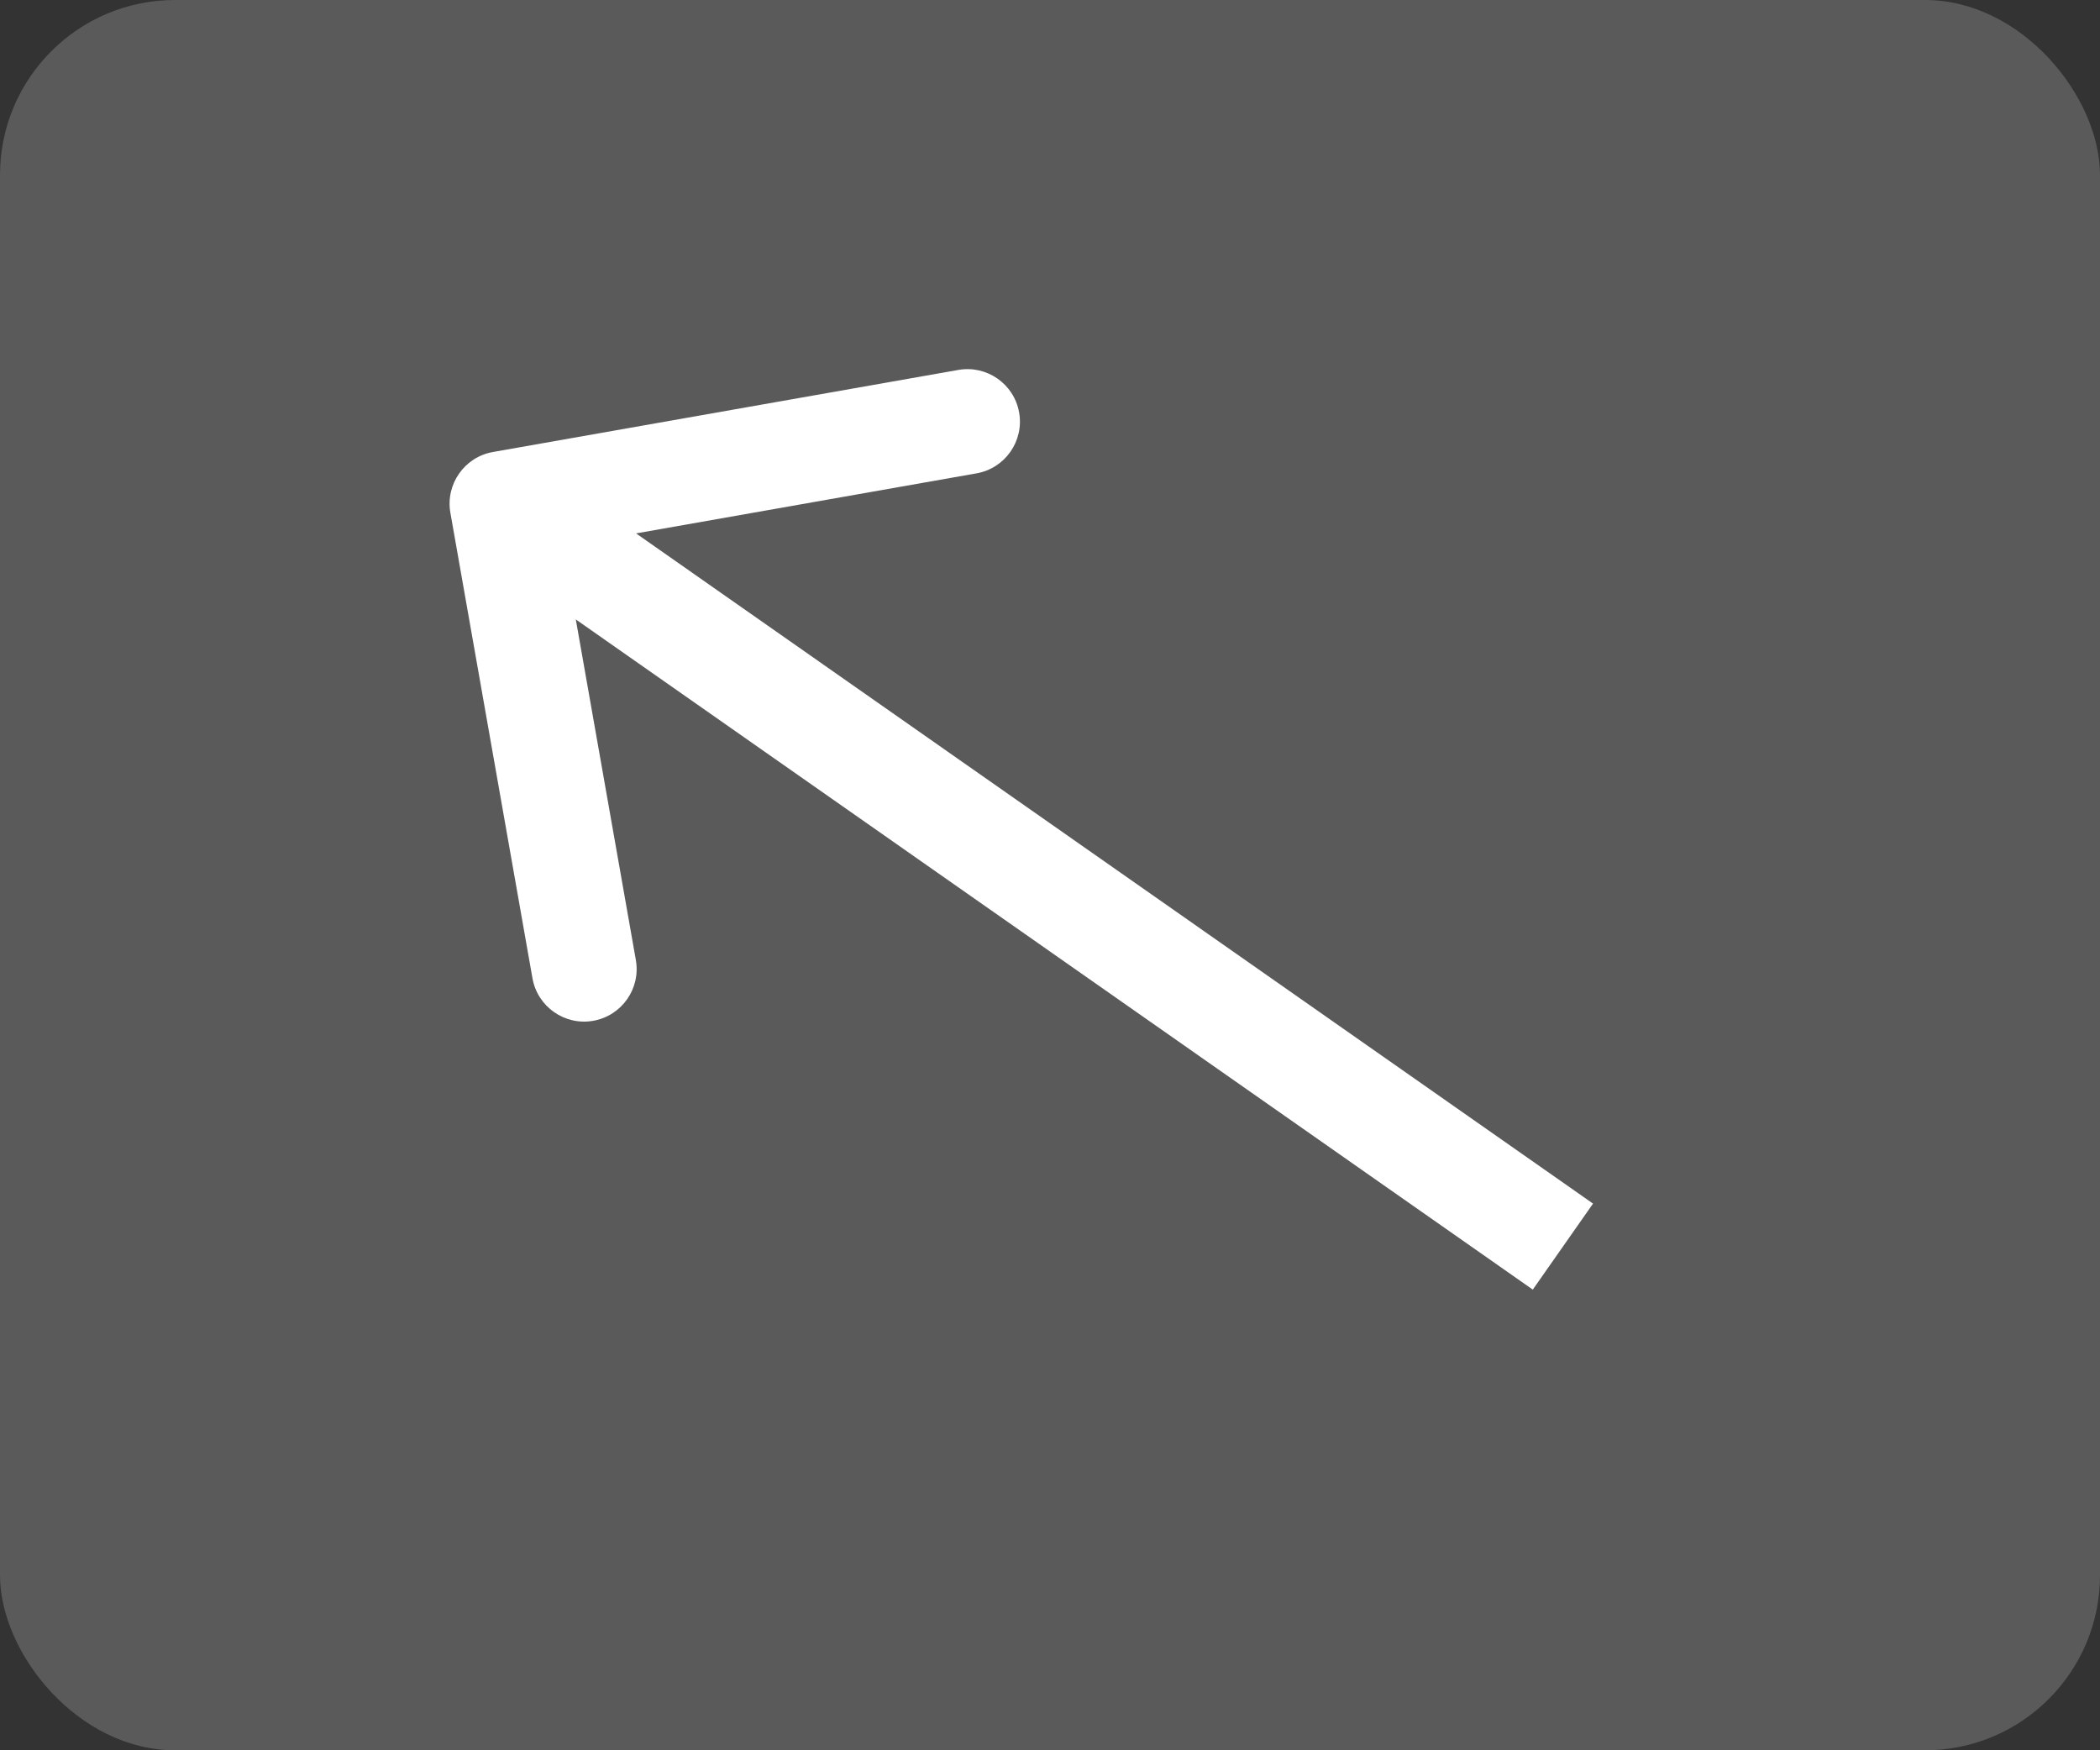 <svg width="60" height="50" viewBox="0 0 60 50" fill="none" xmlns="http://www.w3.org/2000/svg">
<rect x="0" y="0" width="60" height="50" fill="#333333" stroke="none"/>
<rect width="60" height="50" rx="5" fill="#5A5A5A"/>
<path d="M14.085 12.912C13.269 13.056 12.725 13.834 12.868 14.649L15.213 27.944C15.357 28.76 16.135 29.305 16.95 29.161C17.766 29.017 18.311 28.239 18.167 27.423L16.083 15.606L27.901 13.522C28.717 13.378 29.262 12.6 29.118 11.784C28.974 10.968 28.196 10.424 27.38 10.568L14.085 12.912ZM45.515 34.383L15.206 13.16L13.485 15.618L43.794 36.84L45.515 34.383Z" fill="white"/>
</svg>
